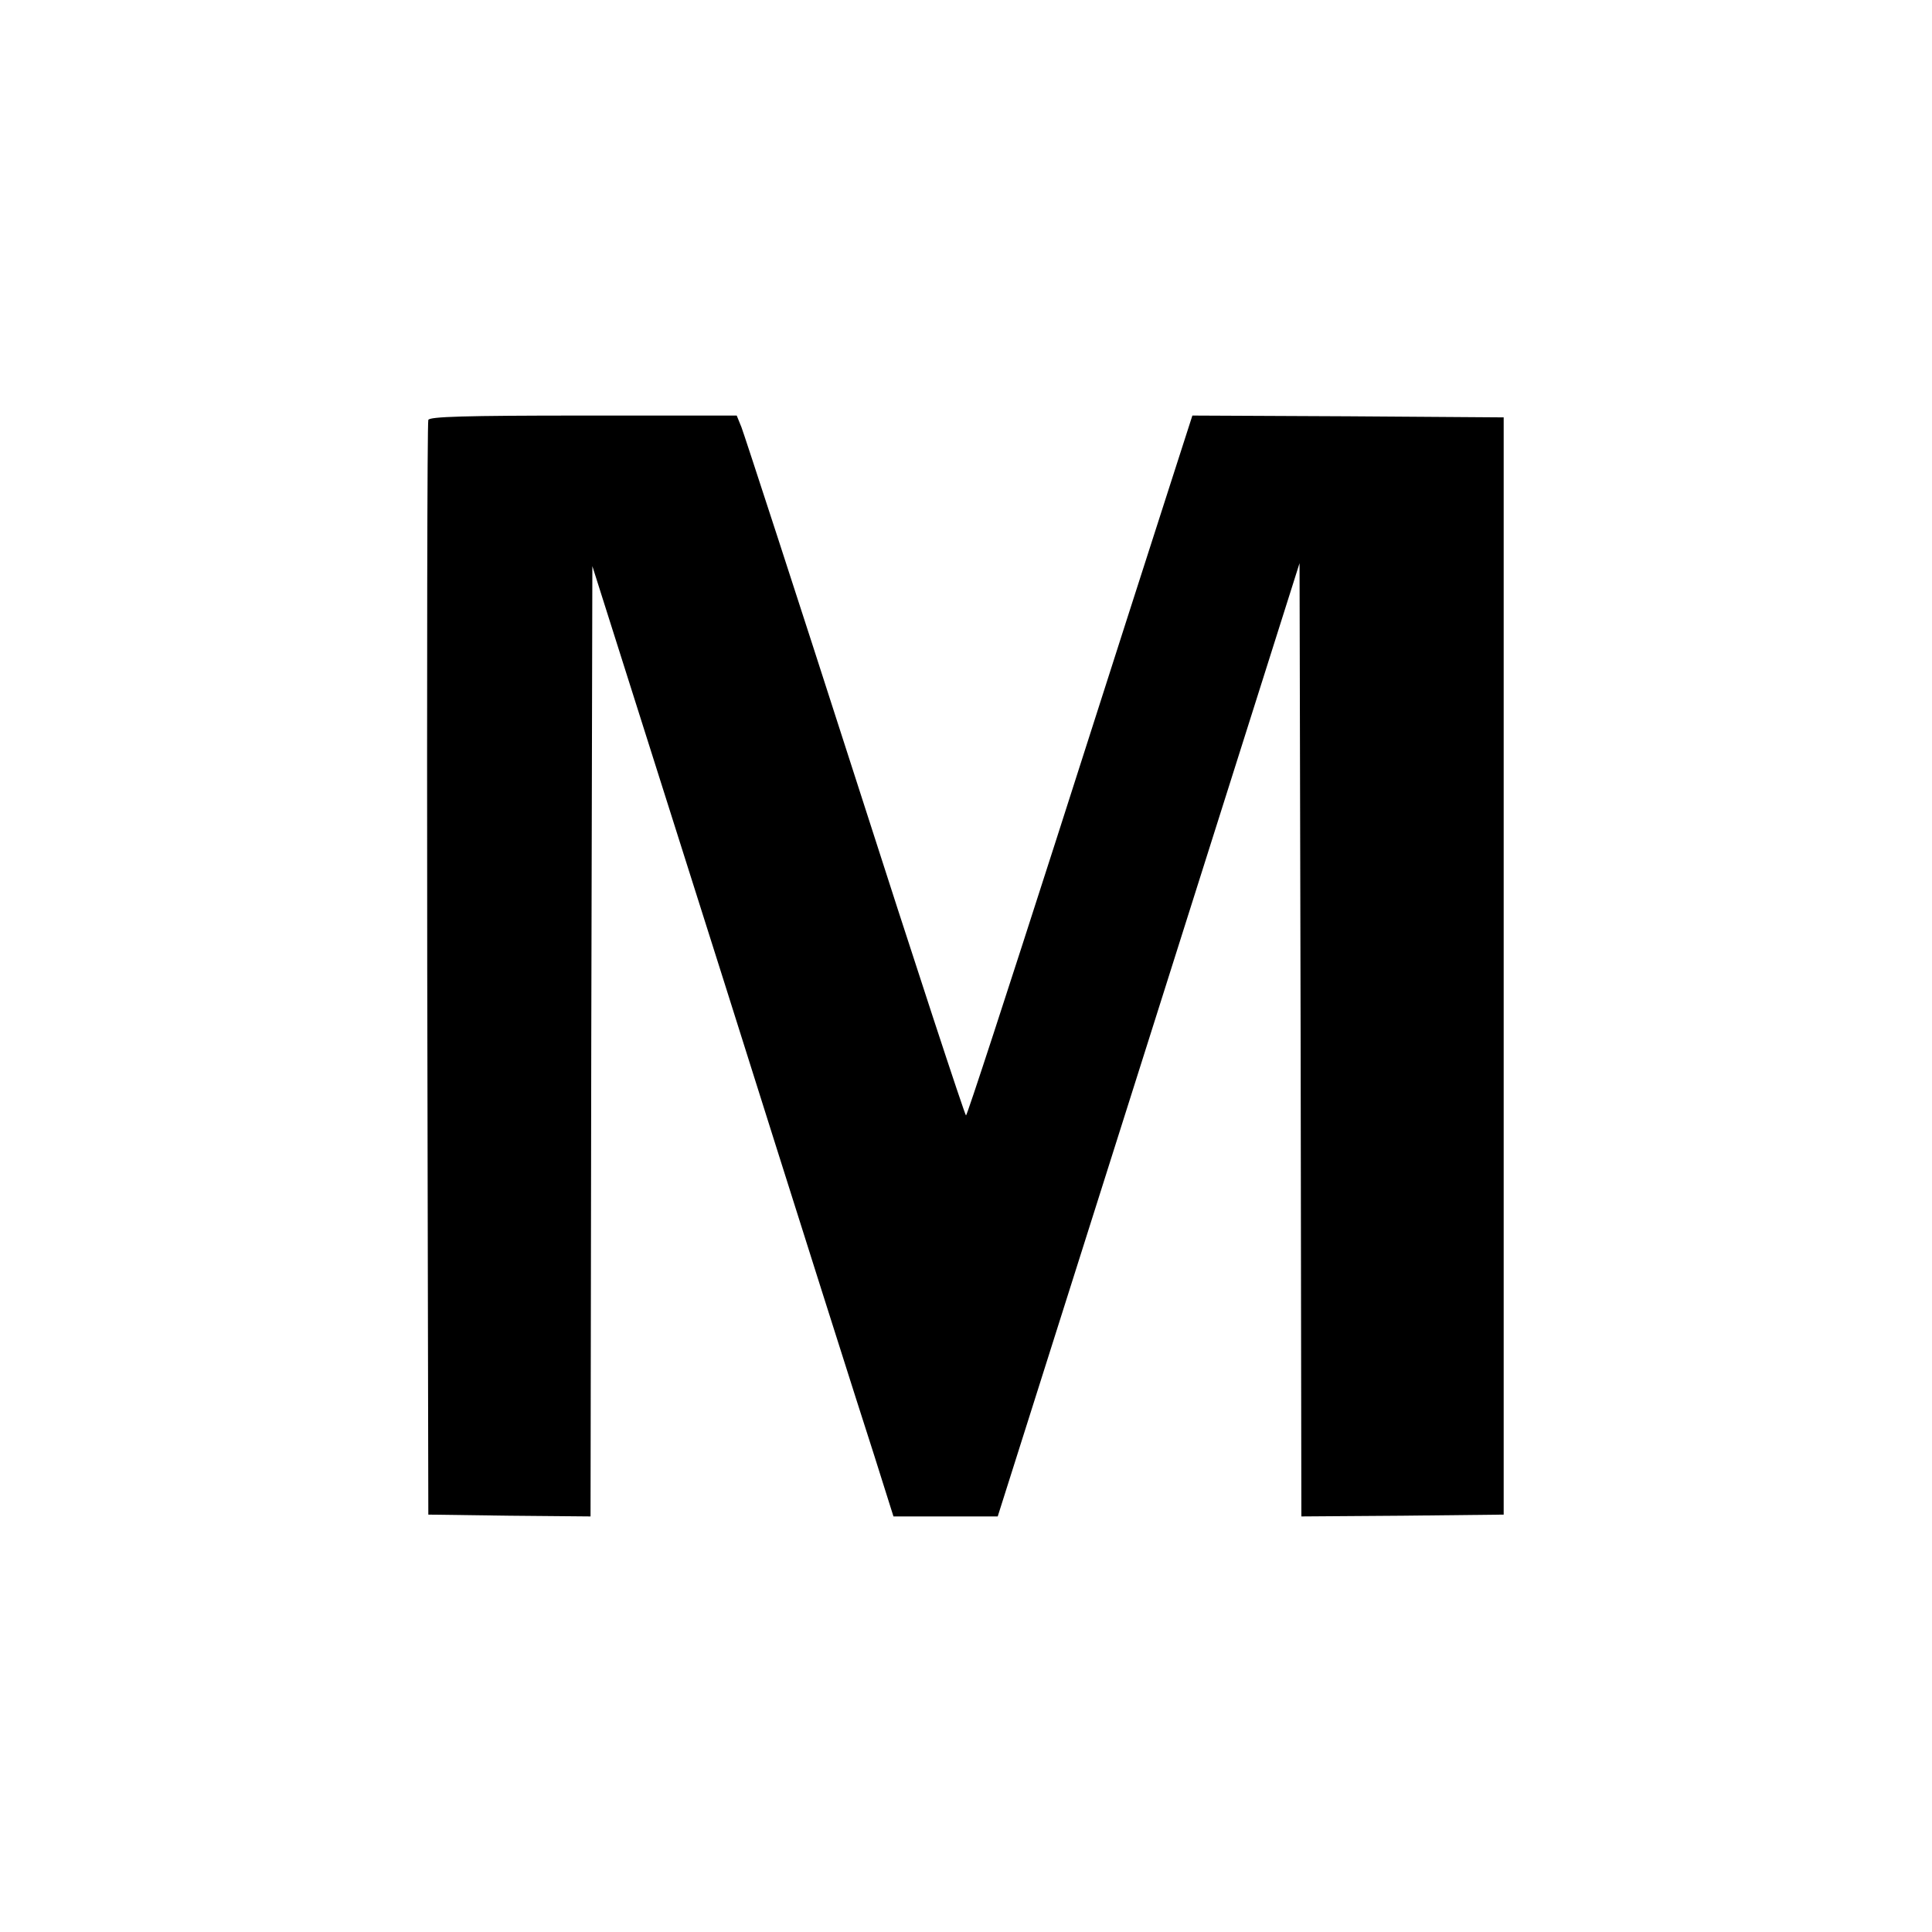 <?xml version="1.0" standalone="no"?>
<!DOCTYPE svg PUBLIC "-//W3C//DTD SVG 20010904//EN"
 "http://www.w3.org/TR/2001/REC-SVG-20010904/DTD/svg10.dtd">
<svg version="1.0" xmlns="http://www.w3.org/2000/svg"
 width="530pt" height="530pt" viewBox="0 0 530 530"
 preserveAspectRatio="xMidYMid meet">
<g transform="translate(0,530) scale(0.1,-0.1)"
fill="#000000" stroke="none">
<path d="M1175 4148 c-3 -7 -4 -686 -3 -1508 l3 -1495 222 -3 223 -2 2 1303 3
1304 360 -1136 c197 -625 383 -1211 413 -1303 l53 -168 143 0 143 0 414 1307
414 1308 3 -1308 2 -1307 278 2 277 3 0 1505 0 1505 -427 3 -427 2 -65 -202
c-36 -112 -175 -544 -308 -960 -134 -417 -245 -758 -248 -758 -3 0 -140 417
-304 928 -164 510 -305 942 -312 960 l-13 32 -421 0 c-327 0 -422 -3 -425 -12z"/>
</g>
</svg>
